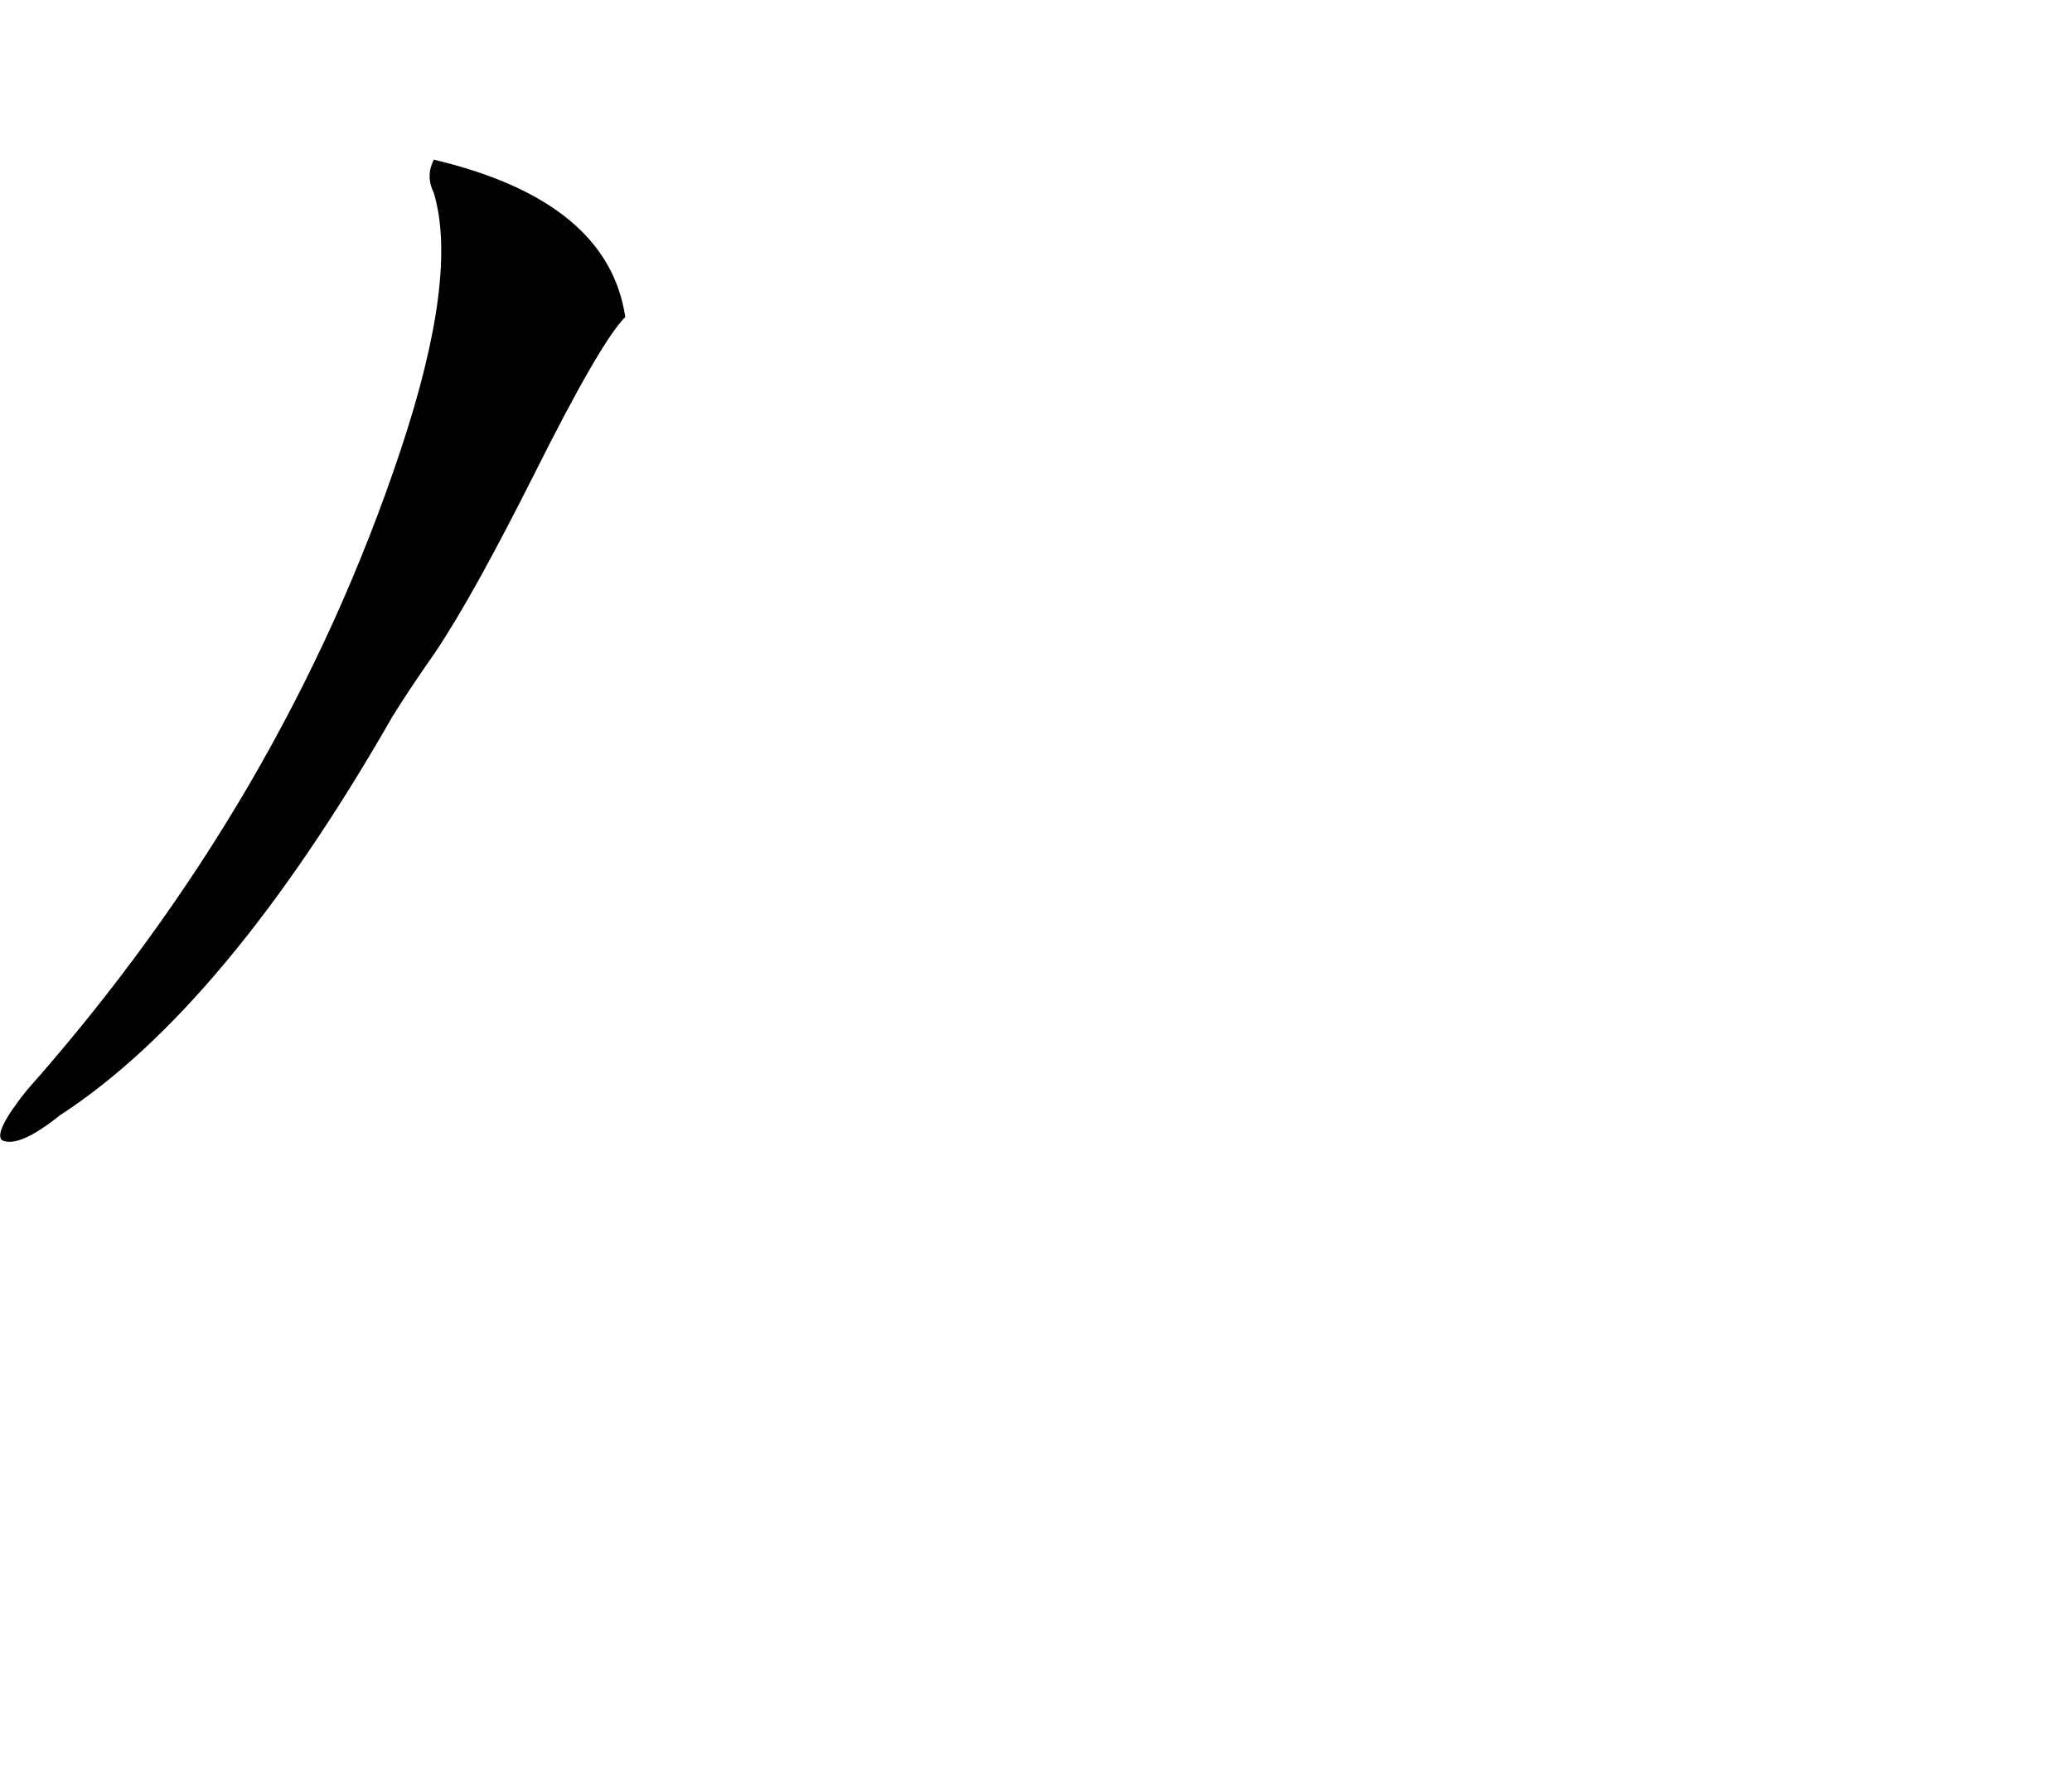 <?xml version="1.0" encoding="utf-8"?>
<!-- Generator: Adobe Illustrator 27.8.1, SVG Export Plug-In . SVG Version: 6.00 Build 0)  -->
<svg version="1.1" id="레이어_1" xmlns="http://www.w3.org/2000/svg" xmlns:xlink="http://www.w3.org/1999/xlink" x="0px"
	 y="0px" width="449px" height="388px" viewBox="0 0 449 388" style="enable-background:new 0 0 449 388;" xml:space="preserve">
<style type="text/css">
	.st0{fill:#010101;}
</style>
<g>
	<path class="st0" d="M85.1,155.2c1.1-1.8,2.3-3.6,3.4-5.3c2.7-4.1,5.4-7.9,5.8-8.5c5.7-8.5,12.8-21.4,21.4-38.5
		c9.6-19.2,16.2-30.6,19.8-34.2C133,52,119.3,40.6,94,34.6c-1.2,2.4-1.2,4.8,0,7.2c3.6,12,1.2,30.6-7.2,55.8
		C70,148,43,194.3,5.8,236.3c-4.8,6-6.6,9.6-5.4,10.8c2.4,1.2,6.6-0.6,12.6-5.4C37,226.1,61,197.3,85.1,155.2
		C85.1,155.2,85.1,155.2,85.1,155.2z"/>
</g>
<g>
</g>
<g>
</g>
<g>
</g>
<g>
</g>
<g>
</g>
<g>
</g>
</svg>
